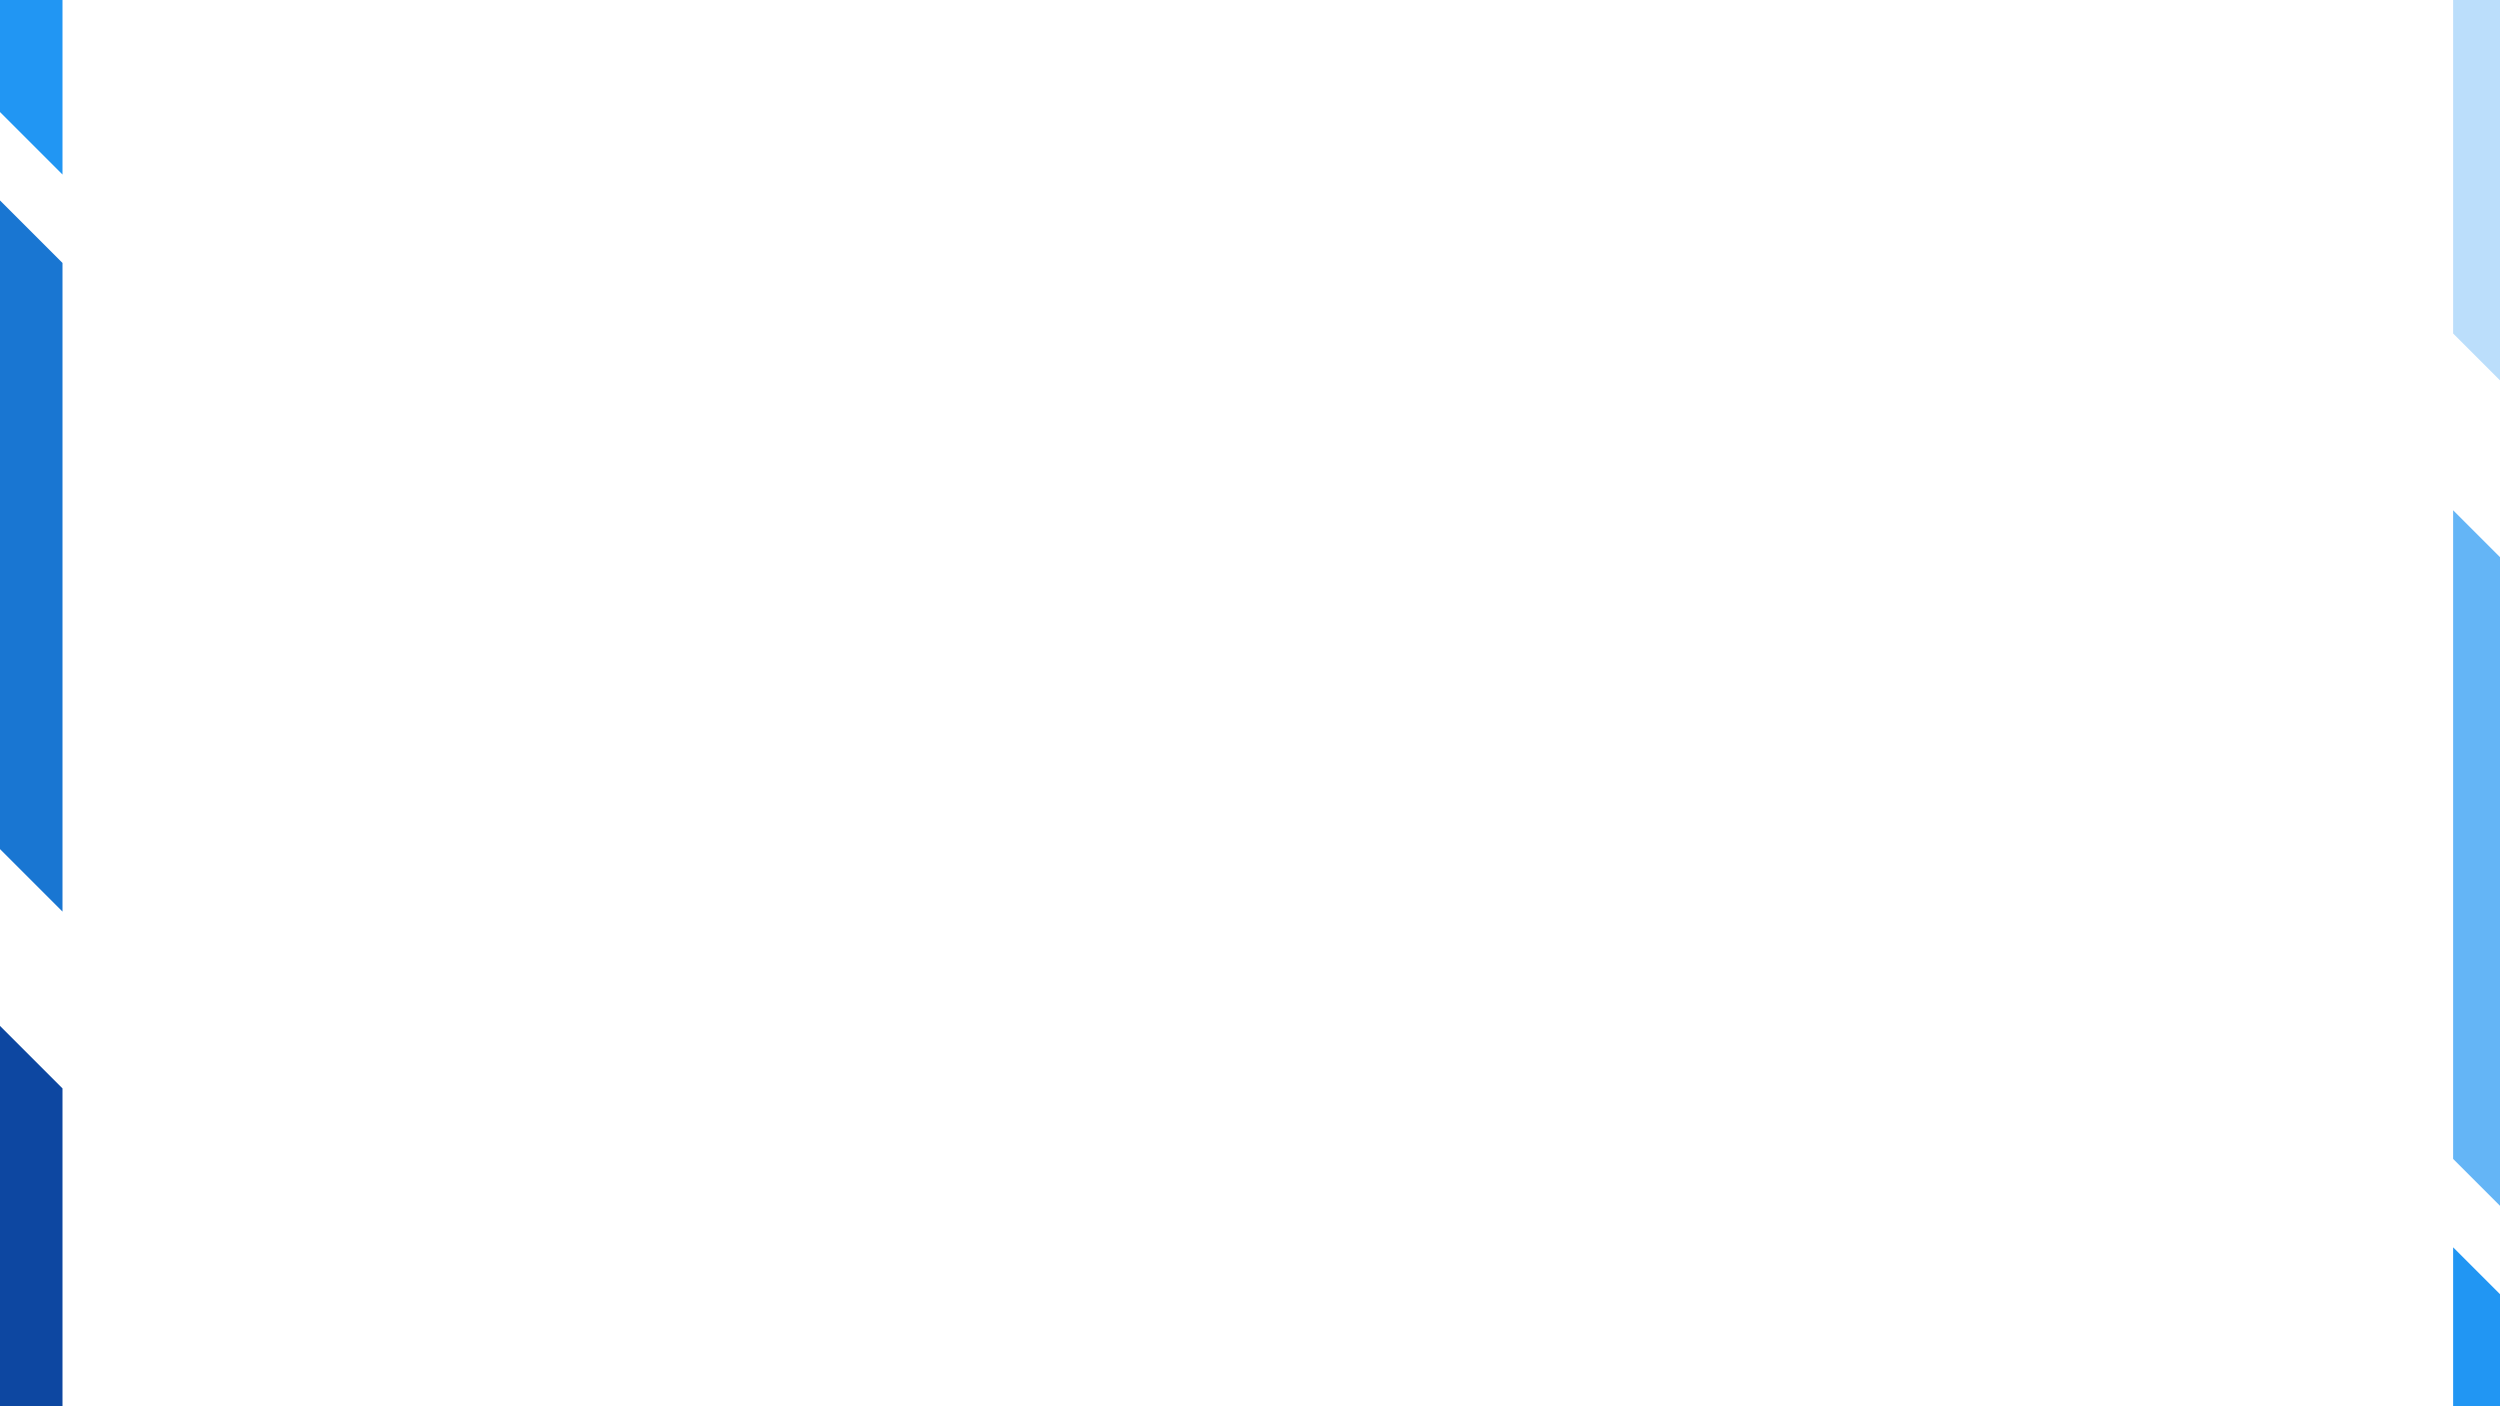 <?xml version="1.0" encoding="UTF-8" standalone="no"?>
<!-- Created with Inkscape (http://www.inkscape.org/) -->

<svg
   width="1600"
   height="900"
   viewBox="0 0 1600 900"
   version="1.1"
   id="svg1"
   inkscape:version="1.3 (0e150ed6c4, 2023-07-21)"
   sodipodi:docname="cc-step-07.svg"
   inkscape:export-filename="cc-step-04-red.png"
   inkscape:export-xdpi="48"
   inkscape:export-ydpi="48"
   xmlns:inkscape="http://www.inkscape.org/namespaces/inkscape"
   xmlns:sodipodi="http://sodipodi.sourceforge.net/DTD/sodipodi-0.dtd"
   xmlns="http://www.w3.org/2000/svg"
   xmlns:svg="http://www.w3.org/2000/svg"
   xmlns:rdf="http://www.w3.org/1999/02/22-rdf-syntax-ns#"
   xmlns:cc="http://creativecommons.org/ns#">
  <rect x="0" y="0" width="1600" height="900" fill="#333333" stroke="none"/>
  <sodipodi:namedview
     id="namedview1"
     pagecolor="#ffffff"
     bordercolor="#111111"
     borderopacity="1"
     inkscape:showpageshadow="0"
     inkscape:pageopacity="0"
     inkscape:pagecheckerboard="1"
     inkscape:deskcolor="#d1d1d1"
     inkscape:document-units="px"
     inkscape:zoom="0.1315625"
     inkscape:cx="-1295.962"
     inkscape:cy="2774.3468"
     inkscape:window-width="1410"
     inkscape:window-height="962"
     inkscape:window-x="14"
     inkscape:window-y="38"
     inkscape:window-maximized="0"
     inkscape:current-layer="g269">
    <inkscape:page
       x="0"
       y="0"
       width="1600"
       height="900"
       id="page-01.01"
       margin="0"
       bleed="0"
       inkscape:label="Default: 40:30" />
    <inkscape:page
       x="0"
       y="1000"
       width="1600"
       height="900"
       id="page-01.02"
       inkscape:label="Default: 40:40" />
    <inkscape:page
       x="0"
       y="2000"
       width="1600"
       height="900"
       id="page-01.03"
       inkscape:label="Single: Chapter"
       inkscape:export-filename="./Single: Chapter.png"
       inkscape:export-xdpi="48"
       inkscape:export-ydpi="48" />
    <inkscape:page
       x="0"
       y="3000"
       width="1600"
       height="900"
       id="page-01.04"
       inkscape:label="Image: Title" />
    <inkscape:page
       x="0"
       y="4000"
       width="1600"
       height="900"
       id="page-01.05"
       inkscape:label="Alternate: Background" />
  </sodipodi:namedview>
  <defs
     id="defs1" />
  <g
     inkscape:label="Alternate: Background"
     inkscape:groupmode="layer"
     id="g282"
     transform="translate(0,4000)">
    <g
       inkscape:label="Background"
       inkscape:groupmode="layer"
       id="g246"
       sodipodi:insensitive="true">
      <rect
         style="fill:#ffffff;stroke-width:1;stroke-linecap:square;stroke-linejoin:round;stroke-dasharray:1, 1"
         id="rect282"
         width="1600"
         height="900"
         x="0"
         y="0"
         inkscape:label="Main BG" />
    </g>
    <g
       inkscape:groupmode="layer"
       id="g251"
       inkscape:label="Source: Vertlines"
       sodipodi:insensitive="true"
       style="display:none">
      <rect
         style="fill:#1976d2;stroke-width:1;stroke-linecap:square;stroke-linejoin:round;stroke-dasharray:1, 1"
         id="rect246"
         width="40"
         height="900"
         x="0"
         y="0"
         inkscape:label="Left: 40" />
      <rect
         style="fill:#2196f3;stroke-width:1;stroke-linecap:square;stroke-linejoin:round;stroke-dasharray:1, 1"
         id="rect247"
         width="30"
         height="900"
         x="1570"
         y="0"
         inkscape:label="Right: 30" />
      <rect
         style="fill:#0d47a1;stroke-width:1;stroke-linecap:square;stroke-linejoin:round;stroke-dasharray:1, 1"
         id="rect248"
         width="40"
         height="500"
         x="100"
         y="0"
         inkscape:label="Left Top: 40" />
      <rect
         style="fill:#64b5f6;stroke-width:1;stroke-linecap:square;stroke-linejoin:round;stroke-dasharray:1, 1"
         id="rect249"
         width="80"
         height="500"
         x="200"
         y="400"
         inkscape:label="Left Bottom: 80" />
      <rect
         style="fill:#64b5f6;stroke-width:1;stroke-linecap:square;stroke-linejoin:round;stroke-dasharray:1, 1"
         id="rect250"
         width="80"
         height="500"
         x="1400"
         y="0"
         inkscape:label="Right Top: 80" />
      <rect
         style="fill:#0d47a1;stroke-width:1;stroke-linecap:square;stroke-linejoin:round;stroke-dasharray:1, 1"
         id="rect251"
         width="40"
         height="500"
         x="1500"
         y="400"
         inkscape:label="Right Bottom: 40" />
    </g>
    <g
       inkscape:groupmode="layer"
       id="g257"
       inkscape:label="Source: Line"
       sodipodi:insensitive="true"
       style="display:none">
      <rect
         style="fill:#1976d2;stroke-width:1;stroke-linecap:square;stroke-linejoin:round;stroke-dasharray:1, 1"
         id="rect252"
         width="40"
         height="900"
         x="0"
         y="0"
         inkscape:label="Left: 40" />
      <rect
         style="fill:#2196f3;stroke-width:1;stroke-linecap:square;stroke-linejoin:round;stroke-dasharray:1, 1"
         id="rect253"
         width="30"
         height="900"
         x="1570"
         y="0"
         inkscape:label="Right: 30" />
      <rect
         style="fill:#0d47a1;stroke-width:1;stroke-linecap:square;stroke-linejoin:round;stroke-dasharray:1, 1"
         id="rect254"
         width="40"
         height="500"
         x="-90.711"
         y="-50.711"
         inkscape:label="Left Top: 40"
         transform="rotate(-45)" />
      <rect
         style="fill:#64b5f6;stroke-width:1;stroke-linecap:square;stroke-linejoin:round;stroke-dasharray:1, 1"
         id="rect255"
         width="80"
         height="500"
         x="-464.264"
         y="322.843"
         inkscape:label="Left Bottom: 80"
         transform="rotate(-45)" />
      <rect
         style="fill:#64b5f6;stroke-width:1;stroke-linecap:square;stroke-linejoin:round;stroke-dasharray:1, 1"
         id="rect256"
         width="80"
         height="500"
         x="879.239"
         y="1100.66"
         inkscape:label="Right Top: 80"
         transform="rotate(-45)" />
      <rect
         style="fill:#0d47a1;stroke-width:1;stroke-linecap:square;stroke-linejoin:round;stroke-dasharray:1, 1"
         id="rect257"
         width="40"
         height="500"
         x="545.685"
         y="1434.214"
         inkscape:label="Right Bottom: 40"
         transform="rotate(-45)" />
    </g>
    <g
       inkscape:groupmode="layer"
       id="g262"
       inkscape:label="Source: Cut"
       sodipodi:insensitive="true"
       style="display:none">
      <path
         style="fill:#1976d2;stroke-width:1;stroke-linecap:square;stroke-linejoin:round;stroke-dasharray:1, 1"
         d="M 0,656.568 V 900 H 40 V 696.568 Z"
         id="path257" />
      <path
         style="fill:#1976d2;stroke-width:1;stroke-linecap:square;stroke-linejoin:round;stroke-dasharray:1, 1"
         d="m 0,128.285 v 415.146 l 40,40 V 168.285 Z"
         id="path258" />
      <path
         style="fill:#1976d2;stroke-width:1;stroke-linecap:square;stroke-linejoin:round;stroke-dasharray:1, 1"
         d="M 0,0 V 71.715 L 40,111.715 V 0 Z"
         id="path259" />
      <path
         style="fill:#2196f3;stroke-width:1;stroke-linecap:square;stroke-linejoin:round;stroke-dasharray:1, 1"
         d="M 1570,798.285 V 900 h 30 v -71.715 z"
         id="path260" />
      <path
         style="fill:#2196f3;stroke-width:1;stroke-linecap:square;stroke-linejoin:round;stroke-dasharray:1, 1"
         d="m 1570,326.568 v 415.146 l 30,30 V 356.568 Z"
         id="path261" />
      <path
         style="fill:#2196f3;stroke-width:1;stroke-linecap:square;stroke-linejoin:round;stroke-dasharray:1, 1"
         d="m 1570,0 v 213.432 l 30,30 V 0 Z"
         id="path262" />
    </g>
    <g
       inkscape:groupmode="layer"
       id="g269"
       inkscape:label="Blue"
       style="display:inline"
       sodipodi:insensitive="true">
      <rect
         style="fill:#2196f3;stroke-width:1;stroke-linecap:square;stroke-linejoin:round;stroke-dasharray:1, 1"
         id="rect245"
         width="1600"
         height="900"
         x="0"
         y="0"
         inkscape:label="Color BG" />
      <g
         id="g268">
        <path
           style="fill:#0d47a1;stroke-width:1;stroke-linecap:square;stroke-linejoin:round;stroke-dasharray:1, 1"
           d="M 0,656.568 V 900 H 40 V 696.568 Z"
           id="path263" />
        <path
           style="fill:#1976d2;stroke-width:1;stroke-linecap:square;stroke-linejoin:round;stroke-dasharray:1, 1"
           d="m 0,128.285 v 415.146 l 40,40 V 168.285 Z"
           id="path264" />
        <path
           style="fill:#42a5f5;stroke-width:1;stroke-linecap:square;stroke-linejoin:round;stroke-dasharray:1, 1"
           d="M 0,0 V 71.715 L 40,111.715 V 0 Z"
           id="path265" />
        <path
           style="fill:#1e88e5;stroke-width:1;stroke-linecap:square;stroke-linejoin:round;stroke-dasharray:1, 1"
           d="M 1570,798.285 V 900 h 30 v -71.715 z"
           id="path266" />
        <path
           style="fill:#64b5f6;stroke-width:1;stroke-linecap:square;stroke-linejoin:round;stroke-dasharray:1, 1"
           d="m 1570,326.568 v 415.146 l 30,30 V 356.568 Z"
           id="path267" />
        <path
           style="fill:#bbdefb;stroke-width:1;stroke-linecap:square;stroke-linejoin:round;stroke-dasharray:1, 1"
           d="m 1570,0 v 213.432 l 30,30 V 0 Z"
           id="path268" />
      </g>
    </g>
    <g
       inkscape:groupmode="layer"
       id="g275"
       inkscape:label="Green"
       style="display:none"
       sodipodi:insensitive="true">
      <rect
         style="display:inline;fill:#4caf50;stroke-width:1;stroke-linecap:square;stroke-linejoin:round;stroke-dasharray:1, 1"
         id="rect283"
         width="1600"
         height="900"
         x="0"
         y="0"
         inkscape:label="Color BG" />
      <g
         id="g274">
        <path
           style="fill:#1b5e20;stroke-width:1;stroke-linecap:square;stroke-linejoin:round;stroke-dasharray:1, 1"
           d="M 0,656.568 V 900 H 40 V 696.568 Z"
           id="path269" />
        <path
           style="fill:#388e3c;stroke-width:1;stroke-linecap:square;stroke-linejoin:round;stroke-dasharray:1, 1"
           d="m 0,128.285 v 415.146 l 40,40 V 168.285 Z"
           id="path270" />
        <path
           style="fill:#66bb6a;stroke-width:1;stroke-linecap:square;stroke-linejoin:round;stroke-dasharray:1, 1"
           d="M 0,0 V 71.715 L 40,111.715 V 0 Z"
           id="path271" />
        <path
           style="fill:#43a047;stroke-width:1;stroke-linecap:square;stroke-linejoin:round;stroke-dasharray:1, 1"
           d="M 1570,798.285 V 900 h 30 v -71.715 z"
           id="path272" />
        <path
           style="fill:#81c784;stroke-width:1;stroke-linecap:square;stroke-linejoin:round;stroke-dasharray:1, 1"
           d="m 1570,326.568 v 415.146 l 30,30 V 356.568 Z"
           id="path273" />
        <path
           style="fill:#c8e6c9;stroke-width:1;stroke-linecap:square;stroke-linejoin:round;stroke-dasharray:1, 1"
           d="m 1570,0 v 213.432 l 30,30 V 0 Z"
           id="path274" />
      </g>
    </g>
    <g
       inkscape:groupmode="layer"
       id="g281"
       inkscape:label="Red"
       style="display:none"
       sodipodi:insensitive="true">
      <rect
         style="display:inline;fill:#f44336;stroke-width:1;stroke-linecap:square;stroke-linejoin:round;stroke-dasharray:1, 1"
         id="rect284"
         width="1600"
         height="900"
         x="0"
         y="0"
         inkscape:label="Color BG" />
      <g
         id="g280">
        <path
           style="fill:#b71c1c;stroke-width:1;stroke-linecap:square;stroke-linejoin:round;stroke-dasharray:1, 1"
           d="M 0,656.568 V 900 H 40 V 696.568 Z"
           id="path275" />
        <path
           style="fill:#d32f2f;stroke-width:1;stroke-linecap:square;stroke-linejoin:round;stroke-dasharray:1, 1"
           d="m 0,128.285 v 415.146 l 40,40 V 168.285 Z"
           id="path276" />
        <path
           style="fill:#ef5350;stroke-width:1;stroke-linecap:square;stroke-linejoin:round;stroke-dasharray:1, 1"
           d="M 0,0 V 71.715 L 40,111.715 V 0 Z"
           id="path277" />
        <path
           style="fill:#e53935;stroke-width:1;stroke-linecap:square;stroke-linejoin:round;stroke-dasharray:1, 1"
           d="M 1570,798.285 V 900 h 30 v -71.715 z"
           id="path278" />
        <path
           style="fill:#e57373;stroke-width:1;stroke-linecap:square;stroke-linejoin:round;stroke-dasharray:1, 1"
           d="m 1570,326.568 v 415.146 l 30,30 V 356.568 Z"
           id="path279" />
        <path
           style="fill:#ffcdd2;stroke-width:1;stroke-linecap:square;stroke-linejoin:round;stroke-dasharray:1, 1"
           d="m 1570,0 v 213.432 l 30,30 V 0 Z"
           id="path280" />
      </g>
    </g>
  </g>
  <g
     inkscape:label="Image: Title"
     inkscape:groupmode="layer"
     id="g187"
     transform="translate(0,3000)">
    <g
       inkscape:label="Background"
       inkscape:groupmode="layer"
       id="g151"
       sodipodi:insensitive="true">
      <rect
         style="fill:#ffffff;stroke-width:1;stroke-linecap:square;stroke-linejoin:round;stroke-dasharray:1, 1"
         id="rect150"
         width="1600"
         height="900"
         x="0"
         y="0"
         inkscape:label="Main BG" />
    </g>
    <g
       inkscape:groupmode="layer"
       id="g156"
       inkscape:label="Source: Vertlines"
       style="display:none"
       sodipodi:insensitive="true">
      <rect
         style="fill:#1976d2;stroke-width:1;stroke-linecap:square;stroke-linejoin:round;stroke-dasharray:1, 1"
         id="rect151"
         width="40"
         height="900"
         x="0"
         y="0"
         inkscape:label="Left: 40" />
      <rect
         style="fill:#2196f3;stroke-width:1;stroke-linecap:square;stroke-linejoin:round;stroke-dasharray:1, 1"
         id="rect152"
         width="30"
         height="900"
         x="1570"
         y="0"
         inkscape:label="Right: 30" />
      <rect
         style="fill:#0d47a1;stroke-width:1;stroke-linecap:square;stroke-linejoin:round;stroke-dasharray:1, 1"
         id="rect153"
         width="40"
         height="500"
         x="100"
         y="0"
         inkscape:label="Left Top: 40" />
      <rect
         style="fill:#64b5f6;stroke-width:1;stroke-linecap:square;stroke-linejoin:round;stroke-dasharray:1, 1"
         id="rect154"
         width="80"
         height="500"
         x="200"
         y="400"
         inkscape:label="Left Bottom: 80" />
      <rect
         style="fill:#64b5f6;stroke-width:1;stroke-linecap:square;stroke-linejoin:round;stroke-dasharray:1, 1"
         id="rect155"
         width="80"
         height="500"
         x="1400"
         y="0"
         inkscape:label="Right Top: 80" />
      <g
         id="g194"
         transform="translate(-100)">
        <rect
           style="fill:#2196f3;stroke-width:1;stroke-linecap:square;stroke-linejoin:round;stroke-dasharray:1, 1"
           id="rect194"
           width="100"
           height="1600"
           x="1300"
           y="0"
           inkscape:label="Right Bottom: 100" />
        <rect
           style="fill:#1976d2;stroke-width:1;stroke-linecap:square;stroke-linejoin:round;stroke-dasharray:1, 1"
           id="rect156"
           width="50"
           height="1600"
           x="1325"
           y="0"
           inkscape:label="Right Bottom: 50" />
      </g>
      <rect
         style="fill:#0d47a1;stroke-width:1;stroke-linecap:square;stroke-linejoin:round;stroke-dasharray:1, 1"
         id="rect187"
         width="1600"
         height="150"
         x="0"
         y="100"
         inkscape:label="Horizontal: 150" />
    </g>
    <g
       inkscape:groupmode="layer"
       id="g202"
       inkscape:label="Source: Line"
       style="display:none"
       sodipodi:insensitive="true">
      <rect
         style="fill:#1976d2;stroke-width:1;stroke-linecap:square;stroke-linejoin:round;stroke-dasharray:1, 1"
         id="rect195"
         width="40"
         height="900"
         x="0"
         y="0"
         inkscape:label="Left: 40" />
      <rect
         style="fill:#2196f3;stroke-width:1;stroke-linecap:square;stroke-linejoin:round;stroke-dasharray:1, 1"
         id="rect196"
         width="30"
         height="900"
         x="1570"
         y="0"
         inkscape:label="Right: 30" />
      <rect
         style="fill:#0d47a1;stroke-width:1;stroke-linecap:square;stroke-linejoin:round;stroke-dasharray:1, 1"
         id="rect197"
         width="40"
         height="500"
         x="-90.711"
         y="-50.711"
         inkscape:label="Left Top: 40"
         transform="rotate(-45)" />
      <rect
         style="fill:#64b5f6;stroke-width:1;stroke-linecap:square;stroke-linejoin:round;stroke-dasharray:1, 1"
         id="rect198"
         width="80"
         height="500"
         x="-464.264"
         y="322.843"
         inkscape:label="Left Bottom: 80"
         transform="rotate(-45)" />
      <rect
         style="fill:#64b5f6;stroke-width:1;stroke-linecap:square;stroke-linejoin:round;stroke-dasharray:1, 1"
         id="rect199"
         width="80"
         height="500"
         x="879.239"
         y="1100.66"
         inkscape:label="Right Top: 80"
         transform="rotate(-45)" />
      <g
         id="g201"
         transform="rotate(-45,964.645,709.619)">
        <rect
           style="fill:#2196f3;stroke-width:1;stroke-linecap:square;stroke-linejoin:round;stroke-dasharray:1, 1"
           id="rect200"
           width="100"
           height="1600"
           x="1300"
           y="0"
           inkscape:label="Right Bottom: 100" />
        <rect
           style="fill:#1976d2;stroke-width:1;stroke-linecap:square;stroke-linejoin:round;stroke-dasharray:1, 1"
           id="rect201"
           width="50"
           height="1600"
           x="1325"
           y="0"
           inkscape:label="Right Bottom: 50" />
      </g>
      <rect
         style="fill:#0d47a1;stroke-width:1;stroke-linecap:square;stroke-linejoin:round;stroke-dasharray:1, 1"
         id="rect202"
         width="1600"
         height="150"
         x="0"
         y="100"
         inkscape:label="Horizontal: 150" />
    </g>
    <g
       inkscape:groupmode="layer"
       id="g210"
       inkscape:label="Source: Cut"
       style="display:none"
       sodipodi:insensitive="true">
      <path
         style="fill:#1976d2;stroke-width:1;stroke-linecap:square;stroke-linejoin:round;stroke-dasharray:1, 1"
         d="M 0,656.568 V 900 H 40 V 696.568 Z"
         id="path213" />
      <path
         style="fill:#1976d2;stroke-width:1;stroke-linecap:square;stroke-linejoin:round;stroke-dasharray:1, 1"
         d="m 0,128.285 v 415.146 l 40,40 V 168.285 Z"
         id="path212" />
      <path
         style="fill:#1976d2;stroke-width:1;stroke-linecap:square;stroke-linejoin:round;stroke-dasharray:1, 1"
         d="M 0,0 V 71.715 L 40,111.715 V 0 Z"
         id="rect203" />
      <path
         style="fill:#2196f3;stroke-width:1;stroke-linecap:square;stroke-linejoin:round;stroke-dasharray:1, 1"
         d="M 1570,805.355 V 900 h 30 v -64.645 z"
         id="path215" />
      <path
         style="fill:#2196f3;stroke-width:1;stroke-linecap:square;stroke-linejoin:round;stroke-dasharray:1, 1"
         d="m 1570,326.568 v 408.076 l 30,30 V 356.568 Z"
         id="path214" />
      <path
         style="fill:#0d47a1;stroke-width:1;stroke-linecap:square;stroke-linejoin:round;stroke-dasharray:1, 1"
         d="M 935.355,100 1085.355,250 H 1600 V 100 Z"
         id="path216" />
    </g>
    <g
       inkscape:groupmode="layer"
       id="g222"
       inkscape:label="Blue"
       style="display:inline"
       sodipodi:insensitive="true">
      <g
         id="g228">
        <path
           style="fill:#bbdefb;stroke-width:1;stroke-linecap:square;stroke-linejoin:round;stroke-dasharray:1, 1"
           d="M 0,656.568 V 900 H 40 V 696.568 Z"
           id="path217" />
        <path
           style="fill:#64b5f6;stroke-width:1;stroke-linecap:square;stroke-linejoin:round;stroke-dasharray:1, 1"
           d="m 0,128.285 v 415.146 l 40,40 V 168.285 Z"
           id="path218" />
        <path
           style="fill:#2196f3;stroke-width:1;stroke-linecap:square;stroke-linejoin:round;stroke-dasharray:1, 1"
           d="M 0,0 V 71.715 L 40,111.715 V 0 Z"
           id="path219" />
        <path
           style="fill:#2196f3;stroke-width:1;stroke-linecap:square;stroke-linejoin:round;stroke-dasharray:1, 1"
           d="M 1570,805.355 V 900 h 30 v -64.645 z"
           id="path220" />
        <path
           style="fill:#1976d2;stroke-width:1;stroke-linecap:square;stroke-linejoin:round;stroke-dasharray:1, 1"
           d="m 1570,326.568 v 408.076 l 30,30 V 356.568 Z"
           id="path221" />
        <path
           style="fill:#0d47a1;stroke-width:1;stroke-linecap:square;stroke-linejoin:round;stroke-dasharray:1, 1"
           d="M 935.355,100 1085.355,250 H 1600 V 100 Z"
           id="path222" />
      </g>
    </g>
    <g
       inkscape:groupmode="layer"
       id="g234"
       inkscape:label="Green"
       style="display:none"
       sodipodi:insensitive="true">
      <g
         id="g233">
        <path
           style="fill:#c8e6c9;stroke-width:1;stroke-linecap:square;stroke-linejoin:round;stroke-dasharray:1, 1"
           d="M 0,656.568 V 900 H 40 V 696.568 Z"
           id="path228" />
        <path
           style="fill:#81c784;stroke-width:1;stroke-linecap:square;stroke-linejoin:round;stroke-dasharray:1, 1"
           d="m 0,128.285 v 415.146 l 40,40 V 168.285 Z"
           id="path229" />
        <path
           style="fill:#4caf50;stroke-width:1;stroke-linecap:square;stroke-linejoin:round;stroke-dasharray:1, 1"
           d="M 0,0 V 71.715 L 40,111.715 V 0 Z"
           id="path230" />
        <path
           style="fill:#4caf50;stroke-width:1;stroke-linecap:square;stroke-linejoin:round;stroke-dasharray:1, 1"
           d="M 1570,805.355 V 900 h 30 v -64.645 z"
           id="path231" />
        <path
           style="fill:#388e3c;stroke-width:1;stroke-linecap:square;stroke-linejoin:round;stroke-dasharray:1, 1"
           d="m 1570,326.568 v 408.076 l 30,30 V 356.568 Z"
           id="path232" />
        <path
           style="fill:#1b5e20;stroke-width:1;stroke-linecap:square;stroke-linejoin:round;stroke-dasharray:1, 1"
           d="M 935.355,100 1085.355,250 H 1600 V 100 Z"
           id="path233" />
      </g>
    </g>
    <g
       inkscape:groupmode="layer"
       id="g245"
       inkscape:label="Red"
       style="display:none">
      <g
         id="g244">
        <path
           style="fill:#ffcdd2;stroke-width:1;stroke-linecap:square;stroke-linejoin:round;stroke-dasharray:1, 1"
           d="M 0,656.568 V 900 H 40 V 696.568 Z"
           id="path239" />
        <path
           style="fill:#e57373;stroke-width:1;stroke-linecap:square;stroke-linejoin:round;stroke-dasharray:1, 1"
           d="m 0,128.285 v 415.146 l 40,40 V 168.285 Z"
           id="path240" />
        <path
           style="fill:#f44336;stroke-width:1;stroke-linecap:square;stroke-linejoin:round;stroke-dasharray:1, 1"
           d="M 0,0 V 71.715 L 40,111.715 V 0 Z"
           id="path241" />
        <path
           style="fill:#f44336;stroke-width:1;stroke-linecap:square;stroke-linejoin:round;stroke-dasharray:1, 1"
           d="M 1570,805.355 V 900 h 30 v -64.645 z"
           id="path242" />
        <path
           style="fill:#d32f2f;stroke-width:1;stroke-linecap:square;stroke-linejoin:round;stroke-dasharray:1, 1"
           d="m 1570,326.568 v 408.076 l 30,30 V 356.568 Z"
           id="path243" />
        <path
           style="fill:#b71c1c;stroke-width:1;stroke-linecap:square;stroke-linejoin:round;stroke-dasharray:1, 1"
           d="M 935.355,100 1085.355,250 H 1600 V 100 Z"
           id="path244" />
      </g>
    </g>
  </g>
  <g
     inkscape:label="Single: Chapter"
     inkscape:groupmode="layer"
     id="g61"
     transform="translate(0,2000)">
    <g
       inkscape:label="Background"
       inkscape:groupmode="layer"
       id="g21"
       sodipodi:insensitive="true"
       style="display:inline">
      <rect
         style="fill:#ffffff;stroke-width:1;stroke-linecap:square;stroke-linejoin:round;stroke-dasharray:1, 1"
         id="rect14"
         width="1600"
         height="900"
         x="0"
         y="0"
         inkscape:label="Main BG" />
    </g>
    <g
       inkscape:groupmode="layer"
       id="g27"
       inkscape:label="Source: Vertlines"
       style="display:none"
       sodipodi:insensitive="true">
      <rect
         style="fill:#1976d2;stroke-width:1;stroke-linecap:square;stroke-linejoin:round;stroke-dasharray:1, 1"
         id="rect22"
         width="40"
         height="900"
         x="0"
         y="0"
         inkscape:label="Left: 40" />
      <rect
         style="fill:#2196f3;stroke-width:1;stroke-linecap:square;stroke-linejoin:round;stroke-dasharray:1, 1"
         id="rect23"
         width="30"
         height="900"
         x="1570"
         y="0"
         inkscape:label="Right: 30" />
      <rect
         style="fill:#1976d2;stroke-width:1;stroke-linecap:square;stroke-linejoin:round;stroke-dasharray:1, 1"
         id="rect24"
         width="50"
         height="1600"
         x="100"
         y="0"
         inkscape:label="Left Top: 50" />
      <rect
         style="fill:#64b5f6;stroke-width:1;stroke-linecap:square;stroke-linejoin:round;stroke-dasharray:1, 1"
         id="rect25"
         width="80"
         height="500"
         x="200"
         y="400"
         inkscape:label="Left Bottom: 80" />
      <rect
         style="fill:#64b5f6;stroke-width:1;stroke-linecap:square;stroke-linejoin:round;stroke-dasharray:1, 1"
         id="rect26"
         width="80"
         height="500"
         x="1300"
         y="0"
         inkscape:label="Right Top: 80" />
      <rect
         style="fill:#1976d2;stroke-width:1;stroke-linecap:square;stroke-linejoin:round;stroke-dasharray:1, 1"
         id="rect27"
         width="100"
         height="1600"
         x="1400"
         y="0"
         inkscape:label="Right Bottom: 100" />
      <rect
         style="fill:#0d47a1;stroke-width:1;stroke-linecap:square;stroke-linejoin:round;stroke-dasharray:1, 1"
         id="rect21"
         width="1600"
         height="150"
         x="0"
         y="350"
         inkscape:label="Horizontal: 150" />
    </g>
    <g
       inkscape:groupmode="layer"
       id="g67"
       inkscape:label="Source: Line"
       style="display:none"
       sodipodi:insensitive="true">
      <rect
         style="fill:#1976d2;stroke-width:1;stroke-linecap:square;stroke-linejoin:round;stroke-dasharray:1, 1"
         id="rect61"
         width="40"
         height="900"
         x="0"
         y="0"
         inkscape:label="Left: 40" />
      <rect
         style="fill:#2196f3;stroke-width:1;stroke-linecap:square;stroke-linejoin:round;stroke-dasharray:1, 1"
         id="rect62"
         width="30"
         height="900"
         x="1570"
         y="0"
         inkscape:label="Right: 30" />
      <rect
         style="fill:#1976d2;stroke-width:1;stroke-linecap:square;stroke-linejoin:round;stroke-dasharray:1, 1"
         id="rect63"
         width="50"
         height="1600"
         x="-166.421"
         y="-257.843"
         inkscape:label="Left Top: 50"
         transform="rotate(-45)" />
      <rect
         style="fill:#64b5f6;stroke-width:1;stroke-linecap:square;stroke-linejoin:round;stroke-dasharray:1, 1"
         id="rect64"
         width="80"
         height="500"
         x="-464.264"
         y="322.843"
         inkscape:label="Left Bottom: 80"
         transform="rotate(-45)" />
      <rect
         style="fill:#64b5f6;stroke-width:1;stroke-linecap:square;stroke-linejoin:round;stroke-dasharray:1, 1"
         id="rect65"
         width="80"
         height="500"
         x="879.239"
         y="1100.66"
         inkscape:label="Right Top: 80"
         transform="rotate(-45)" />
      <rect
         style="fill:#1976d2;stroke-width:1;stroke-linecap:square;stroke-linejoin:round;stroke-dasharray:1, 1"
         id="rect66"
         width="100"
         height="1600"
         x="657.107"
         y="615.685"
         inkscape:label="Right Bottom: 100"
         transform="rotate(-45)" />
      <rect
         style="fill:#0d47a1;stroke-width:1;stroke-linecap:square;stroke-linejoin:round;stroke-dasharray:1, 1"
         id="rect67"
         width="1600"
         height="150"
         x="0"
         y="350"
         inkscape:label="Horizontal: 150" />
    </g>
    <g
       inkscape:groupmode="layer"
       id="g84"
       inkscape:label="Source: Cut"
       style="display:none"
       sodipodi:insensitive="true">
      <path
         style="fill:#1976d2;stroke-width:1;stroke-linecap:square;stroke-linejoin:round;stroke-dasharray:1, 1"
         d="M 0,656.568 V 900 H 40 V 696.568 Z"
         id="path86" />
      <path
         style="fill:#1976d2;stroke-width:1;stroke-linecap:square;stroke-linejoin:round;stroke-dasharray:1, 1"
         d="m 0,0 v 164.645 l 40,40 V 0 Z"
         id="rect78" />
      <path
         style="fill:#0d47a1;stroke-width:1;stroke-linecap:square;stroke-linejoin:round;stroke-dasharray:1, 1"
         d="m 1420.711,350 150,150 H 1600 V 350 Z"
         id="path90" />
      <path
         style="fill:#0d47a1;stroke-width:1;stroke-linecap:square;stroke-linejoin:round;stroke-dasharray:1, 1"
         d="m 185.355,350 150,150 H 1429.289 l -150,-150 z"
         id="path89" />
      <path
         style="fill:#0d47a1;stroke-width:1;stroke-linecap:square;stroke-linejoin:round;stroke-dasharray:1, 1"
         d="m 0,350 v 150 h 264.645 l -150,-150 z"
         id="rect84" />
      <path
         style="fill:#2196f3;stroke-width:1;stroke-linecap:square;stroke-linejoin:round;stroke-dasharray:1, 1"
         d="M 1570,640.711 V 900 h 30 V 670.711 Z"
         id="path88" />
      <path
         style="fill:#2196f3;stroke-width:1;stroke-linecap:square;stroke-linejoin:round;stroke-dasharray:1, 1"
         d="m 1570,0 v 213.432 l 30,30 V 0 Z"
         id="rect79" />
    </g>
    <g
       inkscape:groupmode="layer"
       id="g135"
       inkscape:label="Blue"
       style="display:inline"
       sodipodi:insensitive="true">
      <g
         id="g136">
        <path
           style="fill:#0d47a1;stroke-width:1;stroke-linecap:square;stroke-linejoin:round;stroke-dasharray:1, 1"
           d="M 0,656.568 V 900 H 40 V 696.568 Z"
           id="path129" />
        <path
           style="fill:#2196f3;stroke-width:1;stroke-linecap:square;stroke-linejoin:round;stroke-dasharray:1, 1"
           d="m 0,0 v 164.645 l 40,40 V 0 Z"
           id="path130" />
        <path
           style="fill:#2196f3;stroke-width:1;stroke-linecap:square;stroke-linejoin:round;stroke-dasharray:1, 1"
           d="m 1420.711,350 150,150 H 1600 V 350 Z"
           id="path131" />
        <path
           style="fill:#0d47a1;stroke-width:1;stroke-linecap:square;stroke-linejoin:round;stroke-dasharray:1, 1"
           d="m 185.355,350 150,150 H 1429.289 l -150,-150 z"
           id="path132" />
        <path
           style="fill:#1976d2;stroke-width:1;stroke-linecap:square;stroke-linejoin:round;stroke-dasharray:1, 1"
           d="m 0,350 v 150 h 264.645 l -150,-150 z"
           id="path133" />
        <path
           style="fill:#2196f3;stroke-width:1;stroke-linecap:square;stroke-linejoin:round;stroke-dasharray:1, 1"
           d="M 1570,640.711 V 900 h 30 V 670.711 Z"
           id="path134" />
        <path
           style="fill:#bbdefb;stroke-width:1;stroke-linecap:square;stroke-linejoin:round;stroke-dasharray:1, 1"
           d="m 1570,0 v 213.432 l 30,30 V 0 Z"
           id="path135" />
      </g>
    </g>
    <g
       inkscape:groupmode="layer"
       id="g143"
       inkscape:label="Green"
       style="display:none"
       sodipodi:insensitive="true">
      <g
         id="g142">
        <path
           style="fill:#1b5e20;stroke-width:1;stroke-linecap:square;stroke-linejoin:round;stroke-dasharray:1, 1"
           d="M 0,656.568 V 900 H 40 V 696.568 Z"
           id="path136" />
        <path
           style="fill:#4caf50;stroke-width:1;stroke-linecap:square;stroke-linejoin:round;stroke-dasharray:1, 1"
           d="m 0,0 v 164.645 l 40,40 V 0 Z"
           id="path137" />
        <path
           style="fill:#81c784;stroke-width:1;stroke-linecap:square;stroke-linejoin:round;stroke-dasharray:1, 1"
           d="m 1420.711,350 150,150 H 1600 V 350 Z"
           id="path138" />
        <path
           style="fill:#1b5e20;stroke-width:1;stroke-linecap:square;stroke-linejoin:round;stroke-dasharray:1, 1"
           d="m 185.355,350 150,150 H 1429.289 l -150,-150 z"
           id="path139" />
        <path
           style="fill:#388e3c;stroke-width:1;stroke-linecap:square;stroke-linejoin:round;stroke-dasharray:1, 1"
           d="m 0,350 v 150 h 264.645 l -150,-150 z"
           id="path140" />
        <path
           style="fill:#4caf50;stroke-width:1;stroke-linecap:square;stroke-linejoin:round;stroke-dasharray:1, 1"
           d="M 1570,640.711 V 900 h 30 V 670.711 Z"
           id="path141" />
        <path
           style="fill:#c8e6c9;stroke-width:1;stroke-linecap:square;stroke-linejoin:round;stroke-dasharray:1, 1"
           d="m 1570,0 v 213.432 l 30,30 V 0 Z"
           id="path142" />
      </g>
    </g>
    <g
       inkscape:groupmode="layer"
       id="g150"
       inkscape:label="Red"
       style="display:none">
      <g
         id="g149">
        <path
           style="fill:#b71c1c;stroke-width:1;stroke-linecap:square;stroke-linejoin:round;stroke-dasharray:1, 1"
           d="M 0,656.568 V 900 H 40 V 696.568 Z"
           id="path143" />
        <path
           style="fill:#f44336;stroke-width:1;stroke-linecap:square;stroke-linejoin:round;stroke-dasharray:1, 1"
           d="m 0,0 v 164.645 l 40,40 V 0 Z"
           id="path144" />
        <path
           style="fill:#e57373;stroke-width:1;stroke-linecap:square;stroke-linejoin:round;stroke-dasharray:1, 1"
           d="m 1420.711,350 150,150 H 1600 V 350 Z"
           id="path145" />
        <path
           style="fill:#b71c1c;stroke-width:1;stroke-linecap:square;stroke-linejoin:round;stroke-dasharray:1, 1"
           d="m 185.355,350 150,150 H 1429.289 l -150,-150 z"
           id="path146" />
        <path
           style="fill:#d32f2f;stroke-width:1;stroke-linecap:square;stroke-linejoin:round;stroke-dasharray:1, 1"
           d="m 0,350 v 150 h 264.645 l -150,-150 z"
           id="path147" />
        <path
           style="fill:#f44336;stroke-width:1;stroke-linecap:square;stroke-linejoin:round;stroke-dasharray:1, 1"
           d="M 1570,640.711 V 900 h 30 V 670.711 Z"
           id="path148" />
        <path
           style="fill:#ffcdd2;stroke-width:1;stroke-linecap:square;stroke-linejoin:round;stroke-dasharray:1, 1"
           d="m 1570,0 v 213.432 l 30,30 V 0 Z"
           id="path149" />
      </g>
    </g>
  </g>
  <g
     inkscape:label="Default: 40: 40"
     inkscape:groupmode="layer"
     id="g60"
     transform="translate(0,1000)">
    <g
       inkscape:label="Background"
       inkscape:groupmode="layer"
       id="g14"
       sodipodi:insensitive="true">
      <rect
         style="display:inline;fill:#ffffff;stroke-width:1;stroke-linecap:square;stroke-linejoin:round;stroke-dasharray:1, 1"
         id="rect136"
         width="1600"
         height="900"
         x="0"
         y="0"
         inkscape:label="Main BG" />
    </g>
    <g
       inkscape:groupmode="layer"
       id="g20"
       inkscape:label="Source: Vertlines"
       style="display:none"
       sodipodi:insensitive="true">
      <rect
         style="fill:#1976d2;stroke-width:1;stroke-linecap:square;stroke-linejoin:round;stroke-dasharray:1, 1"
         id="rect15"
         width="40"
         height="900"
         x="0"
         y="0"
         inkscape:label="Left: 40" />
      <rect
         style="fill:#2196f3;stroke-width:1;stroke-linecap:square;stroke-linejoin:round;stroke-dasharray:1, 1"
         id="rect16"
         width="40"
         height="900"
         x="1560"
         y="0"
         inkscape:label="Right: 40" />
      <rect
         style="fill:#0d47a1;stroke-width:1;stroke-linecap:square;stroke-linejoin:round;stroke-dasharray:1, 1"
         id="rect17"
         width="40"
         height="500"
         x="100"
         y="0"
         inkscape:label="Left Top: 40" />
      <rect
         style="fill:#64b5f6;stroke-width:1;stroke-linecap:square;stroke-linejoin:round;stroke-dasharray:1, 1"
         id="rect18"
         width="80"
         height="500"
         x="200"
         y="400"
         inkscape:label="Left Bottom: 80" />
      <rect
         style="fill:#64b5f6;stroke-width:1;stroke-linecap:square;stroke-linejoin:round;stroke-dasharray:1, 1"
         id="rect19"
         width="80"
         height="500"
         x="1400"
         y="0"
         inkscape:label="Right Top: 80" />
      <rect
         style="fill:#0d47a1;stroke-width:1;stroke-linecap:square;stroke-linejoin:round;stroke-dasharray:1, 1"
         id="rect20"
         width="40"
         height="500"
         x="1500"
         y="400"
         inkscape:label="Right Bottom: 40" />
    </g>
    <g
       inkscape:groupmode="layer"
       id="g94"
       inkscape:label="Source: Line"
       style="display:none"
       sodipodi:insensitive="true">
      <rect
         style="fill:#1976d2;stroke-width:1;stroke-linecap:square;stroke-linejoin:round;stroke-dasharray:1, 1"
         id="rect89"
         width="40"
         height="900"
         x="0"
         y="0"
         inkscape:label="Left: 40" />
      <rect
         style="fill:#2196f3;stroke-width:1;stroke-linecap:square;stroke-linejoin:round;stroke-dasharray:1, 1"
         id="rect90"
         width="40"
         height="900"
         x="1560"
         y="0"
         inkscape:label="Right: 40" />
      <rect
         style="fill:#0d47a1;stroke-width:1;stroke-linecap:square;stroke-linejoin:round;stroke-dasharray:1, 1"
         id="rect91"
         width="40"
         height="500"
         x="-90.711"
         y="-50.711"
         inkscape:label="Left Top: 40"
         transform="rotate(-45)" />
      <rect
         style="fill:#64b5f6;stroke-width:1;stroke-linecap:square;stroke-linejoin:round;stroke-dasharray:1, 1"
         id="rect92"
         width="80"
         height="500"
         x="-464.264"
         y="322.843"
         inkscape:label="Left Bottom: 80"
         transform="rotate(-45)" />
      <rect
         style="fill:#64b5f6;stroke-width:1;stroke-linecap:square;stroke-linejoin:round;stroke-dasharray:1, 1"
         id="rect93"
         width="80"
         height="500"
         x="879.239"
         y="1100.66"
         inkscape:label="Right Top: 80"
         transform="rotate(-45)" />
      <rect
         style="fill:#0d47a1;stroke-width:1;stroke-linecap:square;stroke-linejoin:round;stroke-dasharray:1, 1"
         id="rect94"
         width="40"
         height="500"
         x="545.685"
         y="1434.214"
         inkscape:label="Right Bottom: 40"
         transform="rotate(-45)" />
    </g>
    <g
       inkscape:groupmode="layer"
       id="g100"
       inkscape:label="Source: Cut"
       style="display:none"
       sodipodi:insensitive="true">
      <path
         style="fill:#1976d2;stroke-width:1;stroke-linecap:square;stroke-linejoin:round;stroke-dasharray:1, 1"
         d="M 0,656.568 V 900 H 40 V 696.568 Z"
         id="path103" />
      <path
         style="fill:#1976d2;stroke-width:1;stroke-linecap:square;stroke-linejoin:round;stroke-dasharray:1, 1"
         d="m 0,128.285 v 415.146 l 40,40 V 168.285 Z"
         id="path102" />
      <path
         style="fill:#1976d2;stroke-width:1;stroke-linecap:square;stroke-linejoin:round;stroke-dasharray:1, 1"
         d="M 0,0 V 71.715 L 40,111.715 V 0 Z"
         id="rect95" />
      <path
         style="fill:#2196f3;stroke-width:1;stroke-linecap:square;stroke-linejoin:round;stroke-dasharray:1, 1"
         d="M 1560,788.285 V 900 h 40 v -71.715 z"
         id="path101" />
      <path
         style="fill:#2196f3;stroke-width:1;stroke-linecap:square;stroke-linejoin:round;stroke-dasharray:1, 1"
         d="m 1560,316.568 v 415.146 l 40,40 V 356.568 Z"
         id="path100" />
      <path
         style="fill:#2196f3;stroke-width:1;stroke-linecap:square;stroke-linejoin:round;stroke-dasharray:1, 1"
         d="m 1560,0 v 203.432 l 40,40 V 0 Z"
         id="rect96" />
    </g>
    <g
       inkscape:groupmode="layer"
       id="g109"
       inkscape:label="Blue"
       style="display:inline"
       sodipodi:insensitive="true">
      <path
         style="fill:#0d47a1;stroke-width:1;stroke-linecap:square;stroke-linejoin:round;stroke-dasharray:1, 1"
         d="M 0,656.568 V 900 H 40 V 696.568 Z"
         id="path104" />
      <path
         style="fill:#1976d2;stroke-width:1;stroke-linecap:square;stroke-linejoin:round;stroke-dasharray:1, 1"
         d="m 0,128.285 v 415.146 l 40,40 V 168.285 Z"
         id="path105" />
      <path
         style="fill:#2196f3;stroke-width:1;stroke-linecap:square;stroke-linejoin:round;stroke-dasharray:1, 1"
         d="M 0,0 V 71.715 L 40,111.715 V 0 Z"
         id="path106" />
      <path
         style="fill:#2196f3;stroke-width:1;stroke-linecap:square;stroke-linejoin:round;stroke-dasharray:1, 1"
         d="M 1560,788.285 V 900 h 40 v -71.715 z"
         id="path107" />
      <path
         style="fill:#64b5f6;stroke-width:1;stroke-linecap:square;stroke-linejoin:round;stroke-dasharray:1, 1"
         d="m 1560,316.568 v 415.146 l 40,40 V 356.568 Z"
         id="path108" />
      <path
         style="fill:#bbdefb;stroke-width:1;stroke-linecap:square;stroke-linejoin:round;stroke-dasharray:1, 1"
         d="m 1560,0 v 203.432 l 40,40 V 0 Z"
         id="path109" />
    </g>
    <g
       inkscape:groupmode="layer"
       id="g115"
       inkscape:label="Green"
       style="display:none"
       sodipodi:insensitive="true">
      <path
         style="fill:#1b5e20;stroke-width:1;stroke-linecap:square;stroke-linejoin:round;stroke-dasharray:1, 1"
         d="M 0,656.568 V 900 H 40 V 696.568 Z"
         id="path110" />
      <path
         style="fill:#388e3c;stroke-width:1;stroke-linecap:square;stroke-linejoin:round;stroke-dasharray:1, 1"
         d="m 0,128.285 v 415.146 l 40,40 V 168.285 Z"
         id="path111" />
      <path
         style="fill:#4caf50;stroke-width:1;stroke-linecap:square;stroke-linejoin:round;stroke-dasharray:1, 1"
         d="M 0,0 V 71.715 L 40,111.715 V 0 Z"
         id="path112" />
      <path
         style="fill:#4caf50;stroke-width:1;stroke-linecap:square;stroke-linejoin:round;stroke-dasharray:1, 1"
         d="M 1560,788.285 V 900 h 40 v -71.715 z"
         id="path113" />
      <path
         style="fill:#81c784;stroke-width:1;stroke-linecap:square;stroke-linejoin:round;stroke-dasharray:1, 1"
         d="m 1560,316.568 v 415.146 l 40,40 V 356.568 Z"
         id="path114" />
      <path
         style="fill:#c8e6c9;stroke-width:1;stroke-linecap:square;stroke-linejoin:round;stroke-dasharray:1, 1"
         d="m 1560,0 v 203.432 l 40,40 V 0 Z"
         id="path115" />
    </g>
    <g
       inkscape:groupmode="layer"
       id="g121"
       inkscape:label="Red"
       style="display:none"
       sodipodi:insensitive="true">
      <path
         style="fill:#b71c1c;stroke-width:1;stroke-linecap:square;stroke-linejoin:round;stroke-dasharray:1, 1"
         d="M 0,656.568 V 900 H 40 V 696.568 Z"
         id="path116" />
      <path
         style="fill:#d32f2f;stroke-width:1;stroke-linecap:square;stroke-linejoin:round;stroke-dasharray:1, 1"
         d="m 0,128.285 v 415.146 l 40,40 V 168.285 Z"
         id="path117" />
      <path
         style="fill:#f44336;stroke-width:1;stroke-linecap:square;stroke-linejoin:round;stroke-dasharray:1, 1"
         d="M 0,0 V 71.715 L 40,111.715 V 0 Z"
         id="path118" />
      <path
         style="fill:#f44336;stroke-width:1;stroke-linecap:square;stroke-linejoin:round;stroke-dasharray:1, 1"
         d="M 1560,788.285 V 900 h 40 v -71.715 z"
         id="path119" />
      <path
         style="fill:#e57373;stroke-width:1;stroke-linecap:square;stroke-linejoin:round;stroke-dasharray:1, 1"
         d="m 1560,316.568 v 415.146 l 40,40 V 356.568 Z"
         id="path120" />
      <path
         style="fill:#ffcdd2;stroke-width:1;stroke-linecap:square;stroke-linejoin:round;stroke-dasharray:1, 1"
         d="m 1560,0 v 203.432 l 40,40 V 0 Z"
         id="path121" />
    </g>
  </g>
  <g
     inkscape:label="Default: 40: 30"
     inkscape:groupmode="layer"
     id="g2"
     sodipodi:insensitive="true">
    <g
       inkscape:label="Background"
       inkscape:groupmode="layer"
       id="layer1"
       sodipodi:insensitive="true">
      <rect
         style="fill:#ffffff;stroke-width:1;stroke-linecap:square;stroke-linejoin:round;stroke-dasharray:1, 1"
         id="rect1"
         width="1600"
         height="900"
         x="0"
         y="0"
         inkscape:label="Main BG" />
    </g>
    <g
       inkscape:groupmode="layer"
       id="g13-6"
       inkscape:label="Source: Vertlines"
       sodipodi:insensitive="true"
       style="display:none">
      <rect
         style="fill:#1976d2;stroke-width:1;stroke-linecap:square;stroke-linejoin:round;stroke-dasharray:1, 1"
         id="rect8-2"
         width="40"
         height="900"
         x="0"
         y="0"
         inkscape:label="Left: 40" />
      <rect
         style="fill:#2196f3;stroke-width:1;stroke-linecap:square;stroke-linejoin:round;stroke-dasharray:1, 1"
         id="rect9-9"
         width="30"
         height="900"
         x="1570"
         y="0"
         inkscape:label="Right: 30" />
      <rect
         style="fill:#0d47a1;stroke-width:1;stroke-linecap:square;stroke-linejoin:round;stroke-dasharray:1, 1"
         id="rect10"
         width="40"
         height="500"
         x="100"
         y="0"
         inkscape:label="Left Top: 40" />
      <rect
         style="fill:#64b5f6;stroke-width:1;stroke-linecap:square;stroke-linejoin:round;stroke-dasharray:1, 1"
         id="rect11"
         width="80"
         height="500"
         x="200"
         y="400"
         inkscape:label="Left Bottom: 80" />
      <rect
         style="fill:#64b5f6;stroke-width:1;stroke-linecap:square;stroke-linejoin:round;stroke-dasharray:1, 1"
         id="rect12"
         width="80"
         height="500"
         x="1400"
         y="0"
         inkscape:label="Right Top: 80" />
      <rect
         style="fill:#0d47a1;stroke-width:1;stroke-linecap:square;stroke-linejoin:round;stroke-dasharray:1, 1"
         id="rect13"
         width="40"
         height="500"
         x="1500"
         y="400"
         inkscape:label="Right Bottom: 40" />
    </g>
    <g
       inkscape:groupmode="layer"
       id="layer2"
       inkscape:label="Source: Line"
       sodipodi:insensitive="true"
       style="display:none">
      <rect
         style="fill:#1976d2;stroke-width:1;stroke-linecap:square;stroke-linejoin:round;stroke-dasharray:1, 1"
         id="rect2"
         width="40"
         height="900"
         x="0"
         y="0"
         inkscape:label="Left: 40" />
      <rect
         style="fill:#2196f3;stroke-width:1;stroke-linecap:square;stroke-linejoin:round;stroke-dasharray:1, 1"
         id="rect3"
         width="30"
         height="900"
         x="1570"
         y="0"
         inkscape:label="Right: 30" />
      <rect
         style="fill:#0d47a1;stroke-width:1;stroke-linecap:square;stroke-linejoin:round;stroke-dasharray:1, 1"
         id="rect4"
         width="40"
         height="500"
         x="-90.711"
         y="-50.711"
         inkscape:label="Left Top: 40"
         transform="rotate(-45)" />
      <rect
         style="fill:#64b5f6;stroke-width:1;stroke-linecap:square;stroke-linejoin:round;stroke-dasharray:1, 1"
         id="rect5"
         width="80"
         height="500"
         x="-464.264"
         y="322.843"
         inkscape:label="Left Bottom: 80"
         transform="rotate(-45)" />
      <rect
         style="fill:#64b5f6;stroke-width:1;stroke-linecap:square;stroke-linejoin:round;stroke-dasharray:1, 1"
         id="rect6"
         width="80"
         height="500"
         x="879.239"
         y="1100.66"
         inkscape:label="Right Top: 80"
         transform="rotate(-45)" />
      <rect
         style="fill:#0d47a1;stroke-width:1;stroke-linecap:square;stroke-linejoin:round;stroke-dasharray:1, 1"
         id="rect7"
         width="40"
         height="500"
         x="545.685"
         y="1434.214"
         inkscape:label="Right Bottom: 40"
         transform="rotate(-45)" />
    </g>
    <g
       inkscape:groupmode="layer"
       id="g13"
       inkscape:label="Source: Cut"
       sodipodi:insensitive="true"
       style="display:none">
      <path
         style="fill:#1976d2;stroke-width:1;stroke-linecap:square;stroke-linejoin:round;stroke-dasharray:1, 1"
         d="M 0,656.568 V 900 H 40 V 696.568 Z"
         id="path14" />
      <path
         style="fill:#1976d2;stroke-width:1;stroke-linecap:square;stroke-linejoin:round;stroke-dasharray:1, 1"
         d="m 0,128.285 v 415.146 l 40,40 V 168.285 Z"
         id="path13" />
      <path
         style="fill:#1976d2;stroke-width:1;stroke-linecap:square;stroke-linejoin:round;stroke-dasharray:1, 1"
         d="M 0,0 V 71.715 L 40,111.715 V 0 Z"
         id="rect8" />
      <path
         style="fill:#2196f3;stroke-width:1;stroke-linecap:square;stroke-linejoin:round;stroke-dasharray:1, 1"
         d="M 1570,798.285 V 900 h 30 v -71.715 z"
         id="path16" />
      <path
         style="fill:#2196f3;stroke-width:1;stroke-linecap:square;stroke-linejoin:round;stroke-dasharray:1, 1"
         d="m 1570,326.568 v 415.146 l 30,30 V 356.568 Z"
         id="path15" />
      <path
         style="fill:#2196f3;stroke-width:1;stroke-linecap:square;stroke-linejoin:round;stroke-dasharray:1, 1"
         d="m 1570,0 v 213.432 l 30,30 V 0 Z"
         id="rect9" />
    </g>
    <g
       inkscape:groupmode="layer"
       id="g22"
       inkscape:label="Blue"
       sodipodi:insensitive="true"
       style="display:inline">
      <g
         id="g23">
        <path
           style="fill:#0d47a1;stroke-width:1;stroke-linecap:square;stroke-linejoin:round;stroke-dasharray:1, 1"
           d="M 0,656.568 V 900 H 40 V 696.568 Z"
           id="path17" />
        <path
           style="fill:#1976d2;stroke-width:1;stroke-linecap:square;stroke-linejoin:round;stroke-dasharray:1, 1"
           d="m 0,128.285 v 415.146 l 40,40 V 168.285 Z"
           id="path18" />
        <path
           style="fill:#2196f3;stroke-width:1;stroke-linecap:square;stroke-linejoin:round;stroke-dasharray:1, 1"
           d="M 0,0 V 71.715 L 40,111.715 V 0 Z"
           id="path19" />
        <path
           style="fill:#2196f3;stroke-width:1;stroke-linecap:square;stroke-linejoin:round;stroke-dasharray:1, 1"
           d="M 1570,798.285 V 900 h 30 v -71.715 z"
           id="path20" />
        <path
           style="fill:#64b5f6;stroke-width:1;stroke-linecap:square;stroke-linejoin:round;stroke-dasharray:1, 1"
           d="m 1570,326.568 v 415.146 l 30,30 V 356.568 Z"
           id="path21" />
        <path
           style="fill:#bbdefb;stroke-width:1;stroke-linecap:square;stroke-linejoin:round;stroke-dasharray:1, 1"
           d="m 1570,0 v 213.432 l 30,30 V 0 Z"
           id="path22" />
      </g>
    </g>
    <g
       inkscape:groupmode="layer"
       id="g29"
       inkscape:label="Green"
       style="display:none"
       sodipodi:insensitive="true">
      <g
         id="g28">
        <path
           style="fill:#1b5e20;stroke-width:1;stroke-linecap:square;stroke-linejoin:round;stroke-dasharray:1, 1"
           d="M 0,656.568 V 900 H 40 V 696.568 Z"
           id="path23" />
        <path
           style="fill:#388e3c;stroke-width:1;stroke-linecap:square;stroke-linejoin:round;stroke-dasharray:1, 1"
           d="m 0,128.285 v 415.146 l 40,40 V 168.285 Z"
           id="path24" />
        <path
           style="fill:#4caf50;stroke-width:1;stroke-linecap:square;stroke-linejoin:round;stroke-dasharray:1, 1"
           d="M 0,0 V 71.715 L 40,111.715 V 0 Z"
           id="path25" />
        <path
           style="fill:#4caf50;stroke-width:1;stroke-linecap:square;stroke-linejoin:round;stroke-dasharray:1, 1"
           d="M 1570,798.285 V 900 h 30 v -71.715 z"
           id="path26" />
        <path
           style="fill:#81c784;stroke-width:1;stroke-linecap:square;stroke-linejoin:round;stroke-dasharray:1, 1"
           d="m 1570,326.568 v 415.146 l 30,30 V 356.568 Z"
           id="path27" />
        <path
           style="fill:#c8e6c9;stroke-width:1;stroke-linecap:square;stroke-linejoin:round;stroke-dasharray:1, 1"
           d="m 1570,0 v 213.432 l 30,30 V 0 Z"
           id="path28" />
      </g>
    </g>
    <g
       inkscape:groupmode="layer"
       id="g35"
       inkscape:label="Red"
       style="display:none"
       sodipodi:insensitive="true">
      <g
         id="g34">
        <path
           style="fill:#b71c1c;stroke-width:1;stroke-linecap:square;stroke-linejoin:round;stroke-dasharray:1, 1"
           d="M 0,656.568 V 900 H 40 V 696.568 Z"
           id="path29" />
        <path
           style="fill:#d32f2f;stroke-width:1;stroke-linecap:square;stroke-linejoin:round;stroke-dasharray:1, 1"
           d="m 0,128.285 v 415.146 l 40,40 V 168.285 Z"
           id="path30" />
        <path
           style="fill:#f44336;stroke-width:1;stroke-linecap:square;stroke-linejoin:round;stroke-dasharray:1, 1"
           d="M 0,0 V 71.715 L 40,111.715 V 0 Z"
           id="path31" />
        <path
           style="fill:#f44336;stroke-width:1;stroke-linecap:square;stroke-linejoin:round;stroke-dasharray:1, 1"
           d="M 1570,798.285 V 900 h 30 v -71.715 z"
           id="path32" />
        <path
           style="fill:#e57373;stroke-width:1;stroke-linecap:square;stroke-linejoin:round;stroke-dasharray:1, 1"
           d="m 1570,326.568 v 415.146 l 30,30 V 356.568 Z"
           id="path33" />
        <path
           style="fill:#ffcdd2;stroke-width:1;stroke-linecap:square;stroke-linejoin:round;stroke-dasharray:1, 1"
           d="m 1570,0 v 213.432 l 30,30 V 0 Z"
           id="path34" />
      </g>
    </g>
  </g>
</svg>

